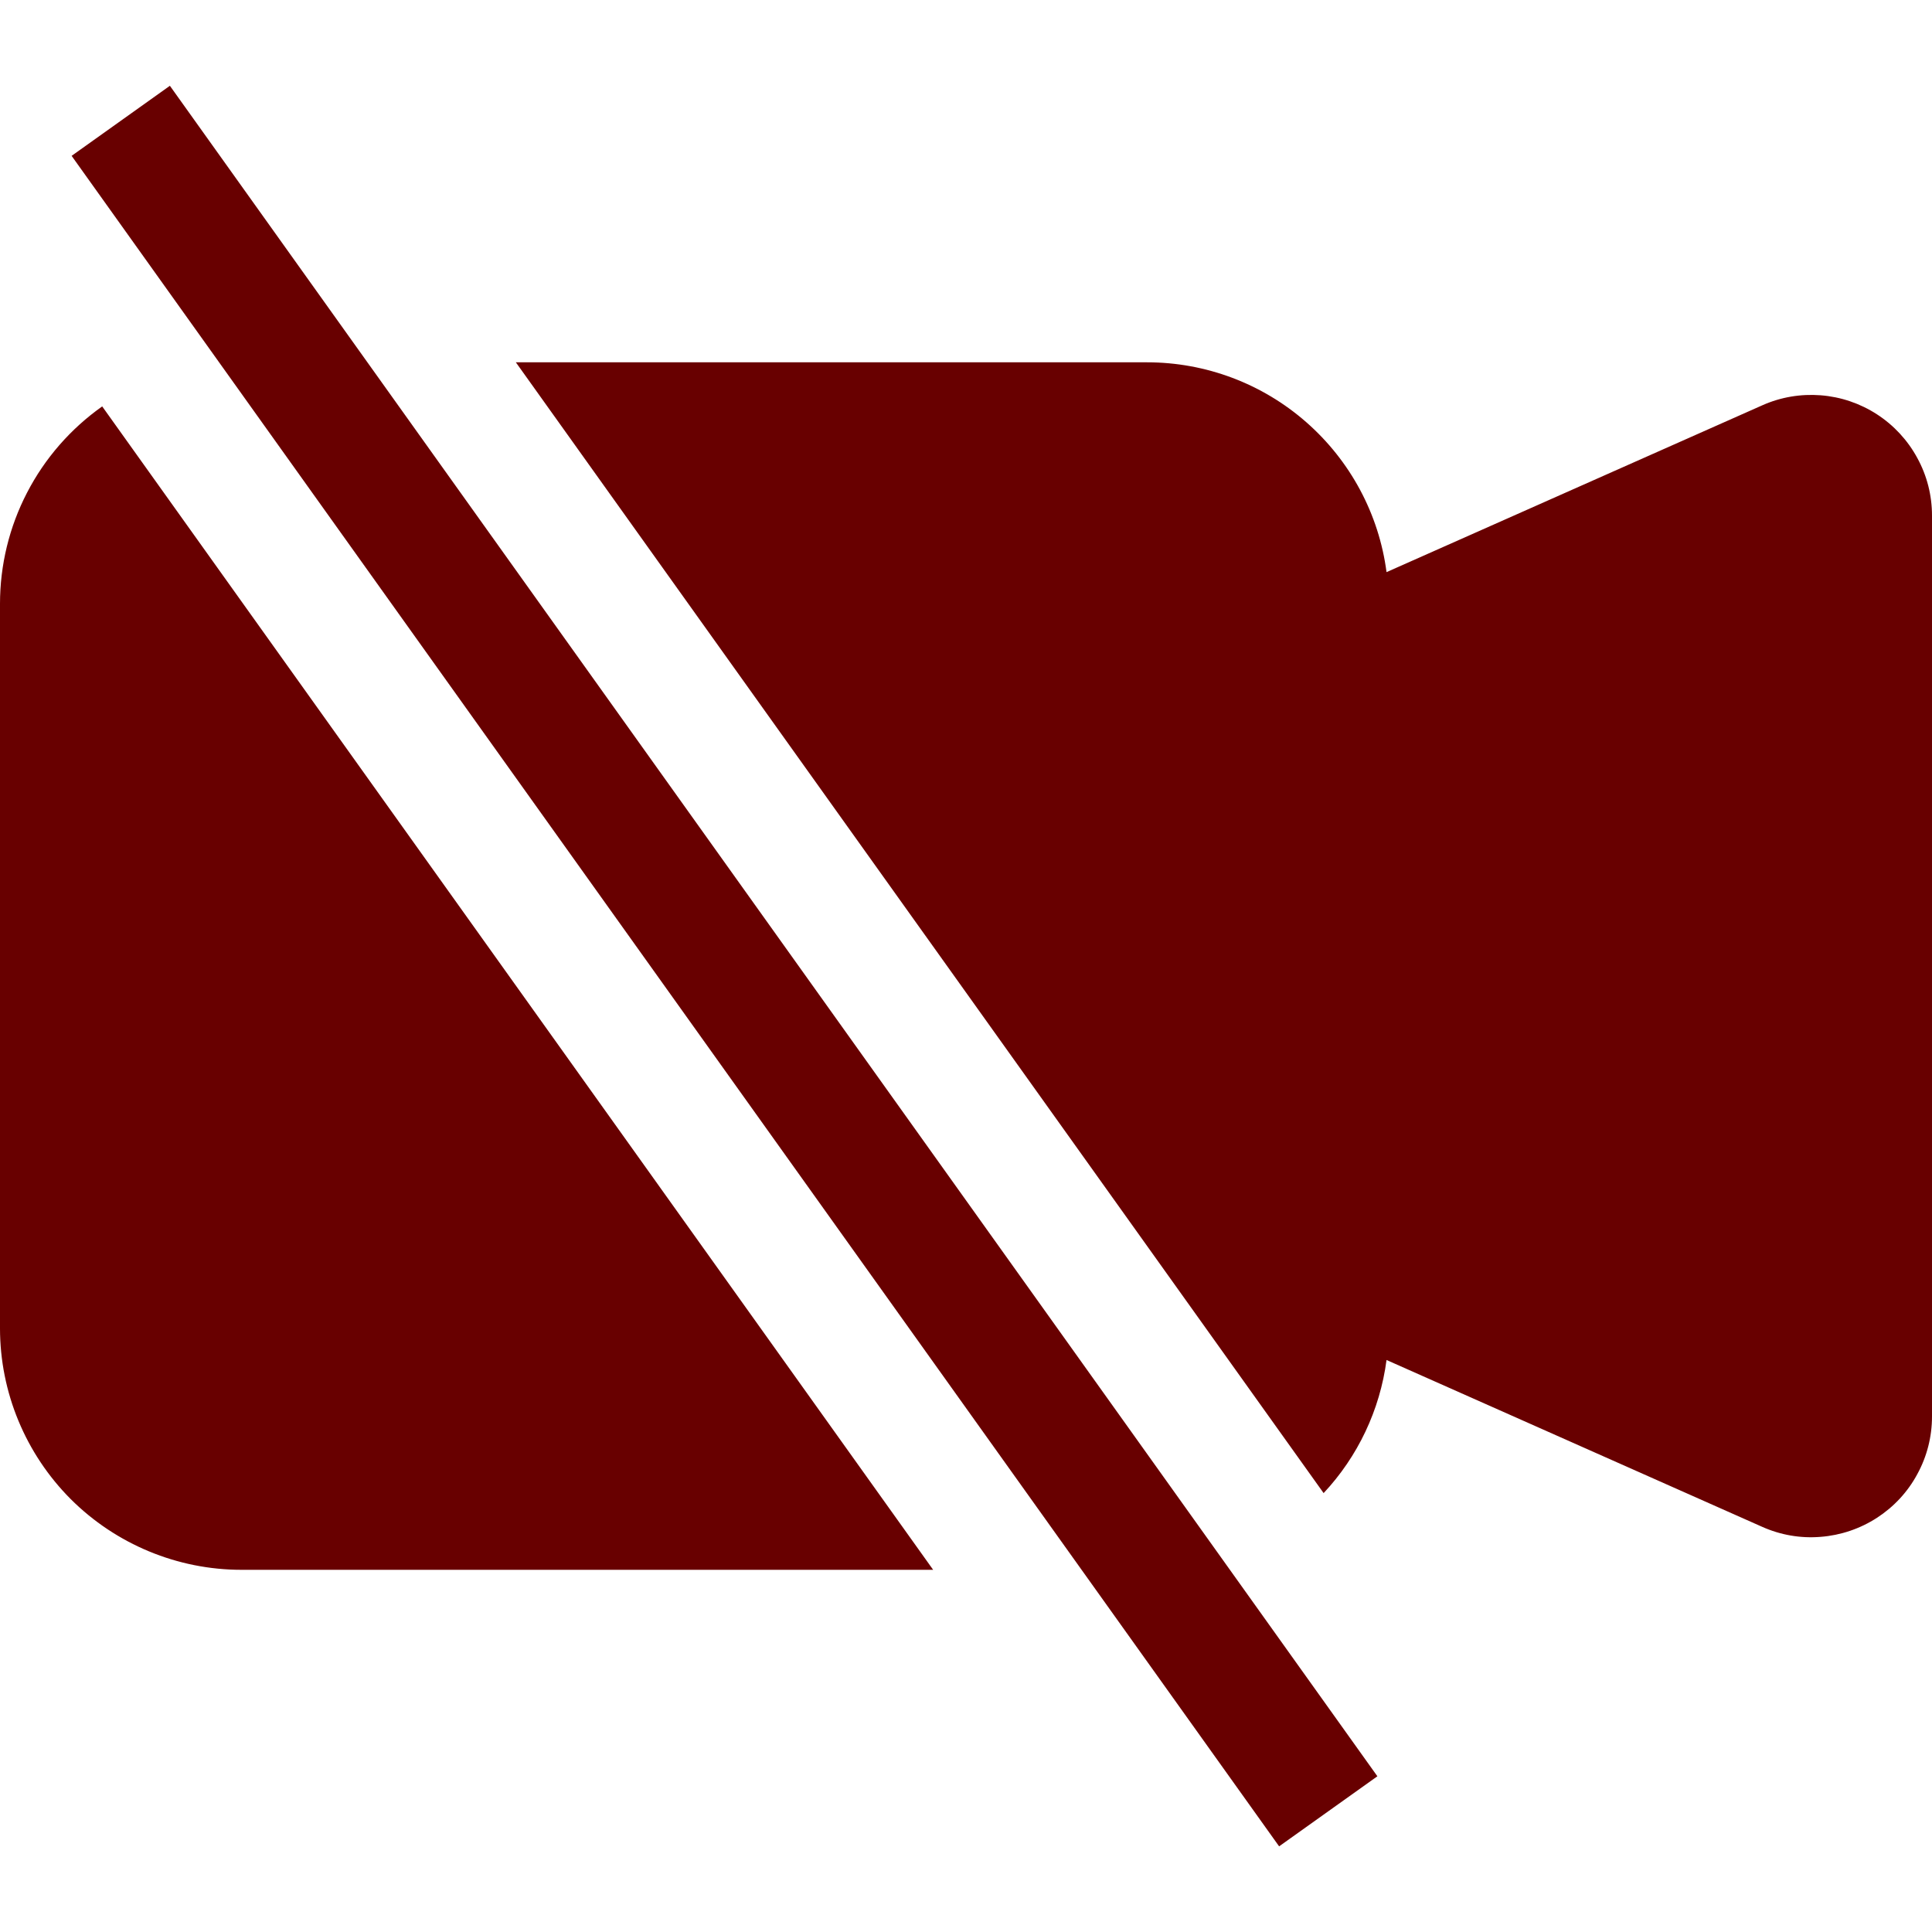 <svg width="15" height="15" viewBox="0 0 15 15" fill="none" xmlns="http://www.w3.org/2000/svg">
<g clip-path="url(#clip0_364_2689)">
<path fill-rule="evenodd" clip-rule="evenodd" d="M10.276 11.593C10.543 11.308 10.714 10.946 10.765 10.559L13.681 11.854C13.824 11.918 13.98 11.945 14.136 11.932C14.291 11.92 14.442 11.869 14.573 11.784C14.704 11.699 14.812 11.583 14.886 11.445C14.961 11.308 15 11.154 15 10.998V4.003C15 3.846 14.961 3.693 14.886 3.556C14.812 3.419 14.704 3.302 14.573 3.217C14.442 3.132 14.292 3.081 14.136 3.069C13.981 3.057 13.825 3.083 13.682 3.147L10.765 4.442C10.706 3.991 10.484 3.578 10.142 3.278C9.8 2.978 9.361 2.813 8.906 2.813H4.005L10.277 11.593H10.276ZM0.794 3.155C0.549 3.328 0.348 3.558 0.21 3.825C0.072 4.091 -4.31385e-05 4.387 1.93631e-08 4.688V10.313C1.93631e-08 10.81 0.198 11.287 0.549 11.639C0.901 11.99 1.378 12.188 1.875 12.188H7.245L0.794 3.156V3.155ZM9.931 14.335L0.556 1.21L1.319 0.666L10.694 13.791L9.931 14.335Z" fill="#680000"/>
</g>
<defs>
<clipPath id="clip0_364_2689">
<rect width="15" height="15" fill="white"/>
</clipPath>
</defs>
</svg>
